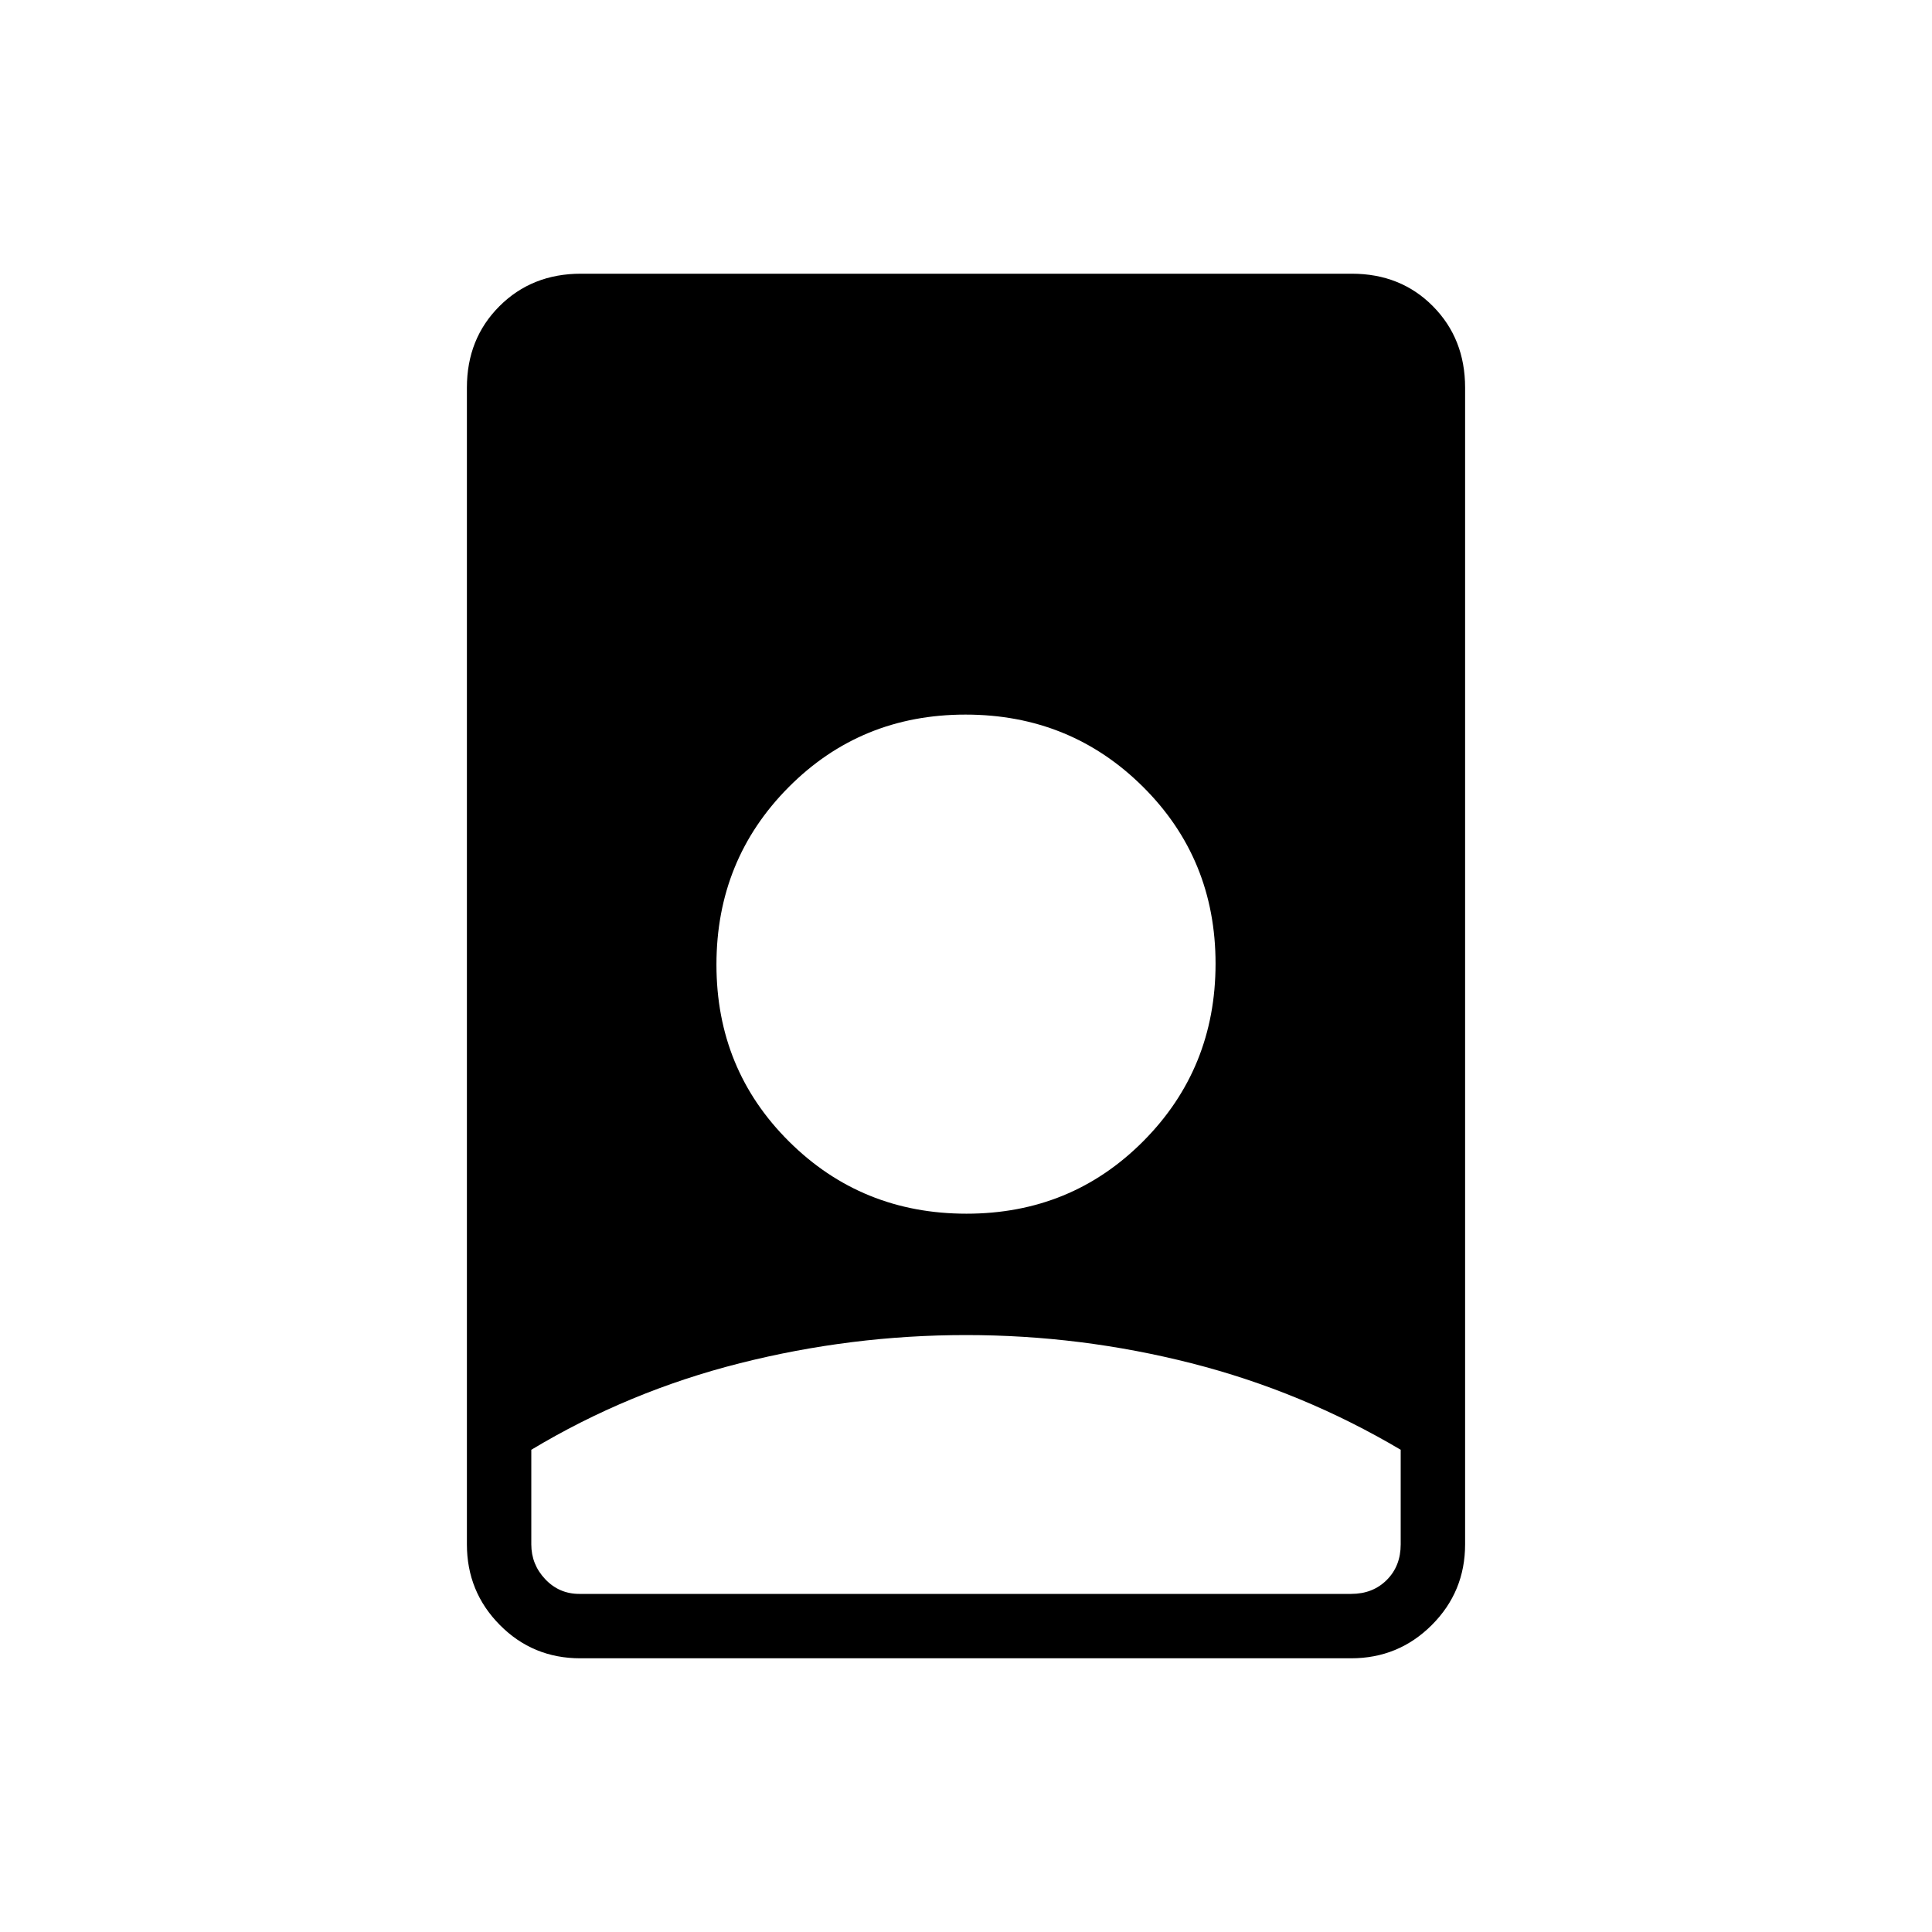 <svg xmlns="http://www.w3.org/2000/svg" height="20" viewBox="0 -960 960 960" width="20"><path d="M480-296.615q-57 0-112.385 14-55.384 14-103.615 43v47q0 10 6.923 17.307Q277.846-168 287.846-168h383.539q10.769 0 17.692-6.923T696-192.615v-47q-49-29-104-43t-112-14ZM288.332-136q-23.563 0-39.948-16.534Q232-169.069 232-192.615v-574.77q0-24.315 16.162-40.465Q264.324-824 288.656-824h383.012Q696-824 712-807.85t16 40.465v574.77q0 23.546-16.546 40.081Q694.907-136 671.344-136H288.332Zm191.91-220.923q52.066 0 87.912-36.089Q604-429.1 604-481.166q0-52.065-36.089-87.911-36.088-35.846-88.153-35.846-52.066 0-87.912 36.088Q356-532.746 356-480.681q0 52.066 36.089 87.912 36.088 35.846 88.153 35.846Z"/></svg>